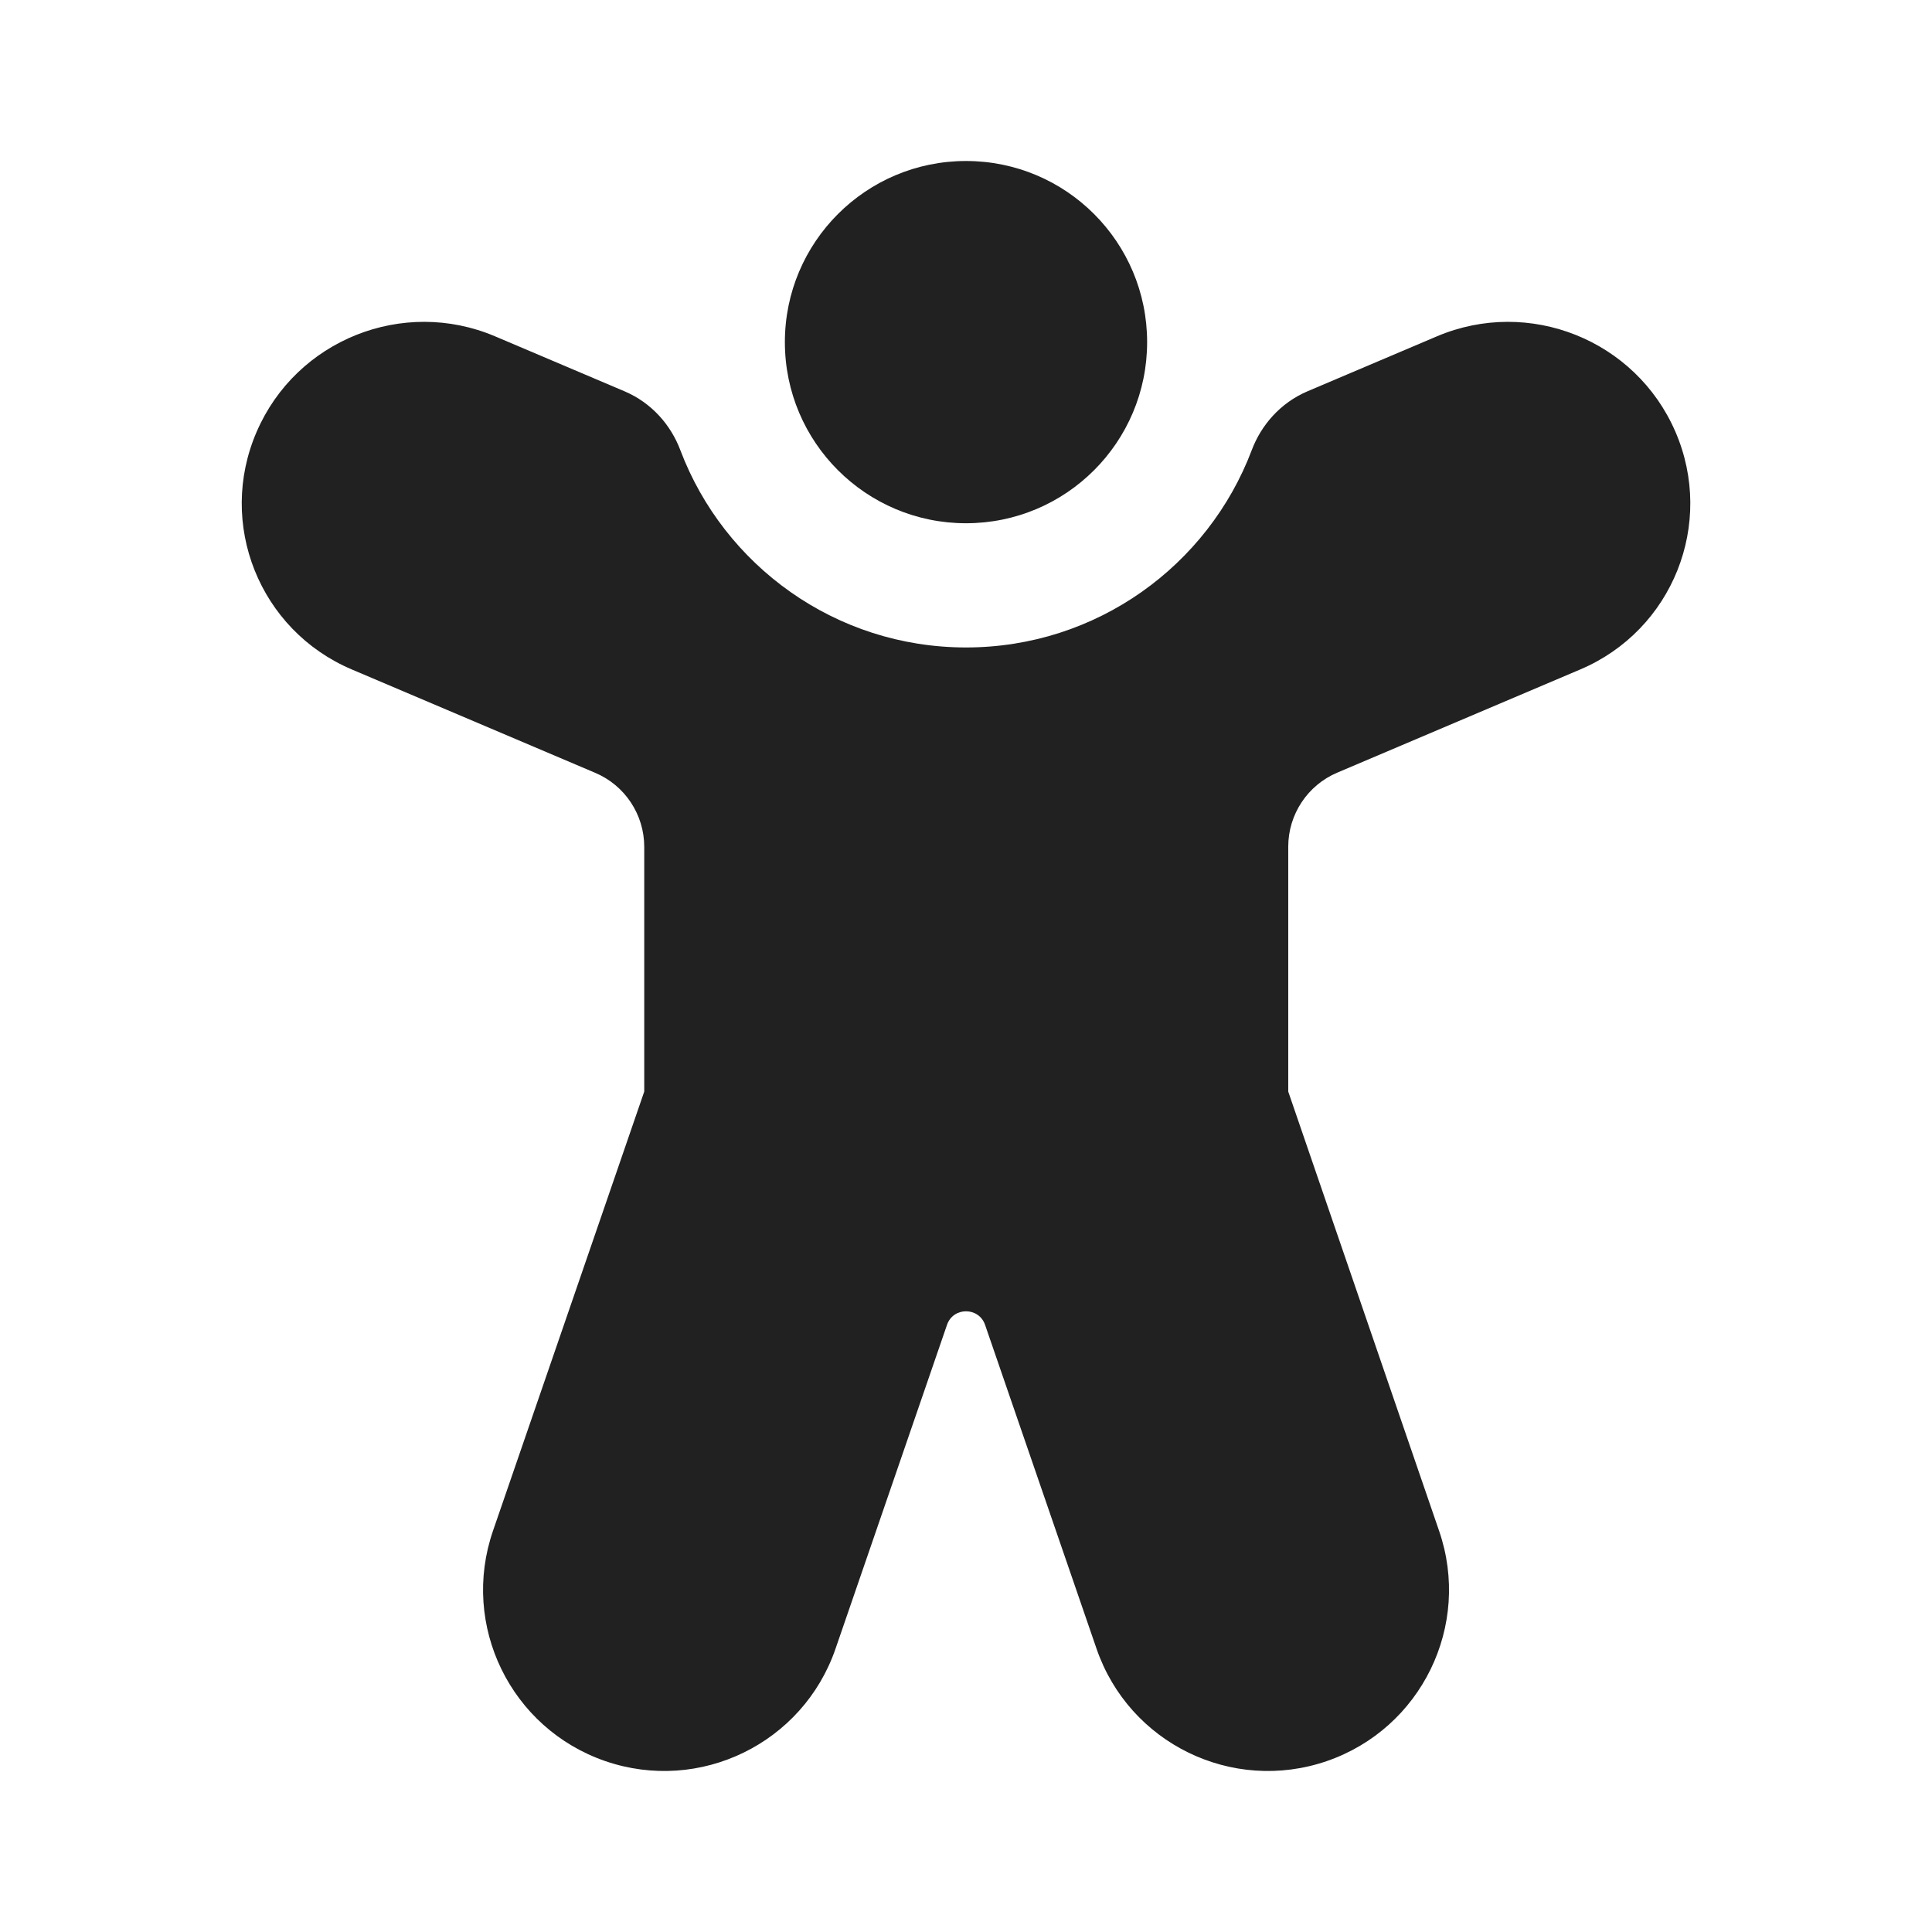 <svg width="24" height="24" viewBox="0 0 24 24" fill="none" xmlns="http://www.w3.org/2000/svg">
<path d="M12 6.5C13.243 6.5 14.25 5.493 14.25 4.25C14.25 3.007 13.243 2 12 2C10.758 2 9.75 3.007 9.75 4.25C9.75 5.493 10.758 6.5 12 6.5ZM6.15 4.178C5.007 3.693 3.682 4.222 3.189 5.362C2.693 6.505 3.223 7.829 4.37 8.316L7.393 9.6C7.763 9.756 8.003 10.119 8.003 10.52V13.56L6.124 19.017C5.719 20.192 6.344 21.472 7.519 21.877C8.694 22.281 9.974 21.657 10.379 20.482L11.764 16.458C11.841 16.233 12.159 16.233 12.237 16.458L13.622 20.482C14.027 21.657 15.307 22.281 16.482 21.877C17.657 21.472 18.282 20.192 17.877 19.017L16.003 13.56V10.518C16.003 10.117 16.243 9.754 16.612 9.598L19.631 8.316C20.778 7.829 21.307 6.505 20.812 5.362C20.318 4.222 18.994 3.693 17.85 4.178L16.244 4.86C15.904 5.004 15.666 5.283 15.55 5.591C15.008 7.025 13.622 8.043 12 8.043C10.379 8.043 8.993 7.025 8.451 5.591C8.335 5.283 8.097 5.004 7.756 4.86L6.15 4.178Z" fill="#212121"/>
</svg>
